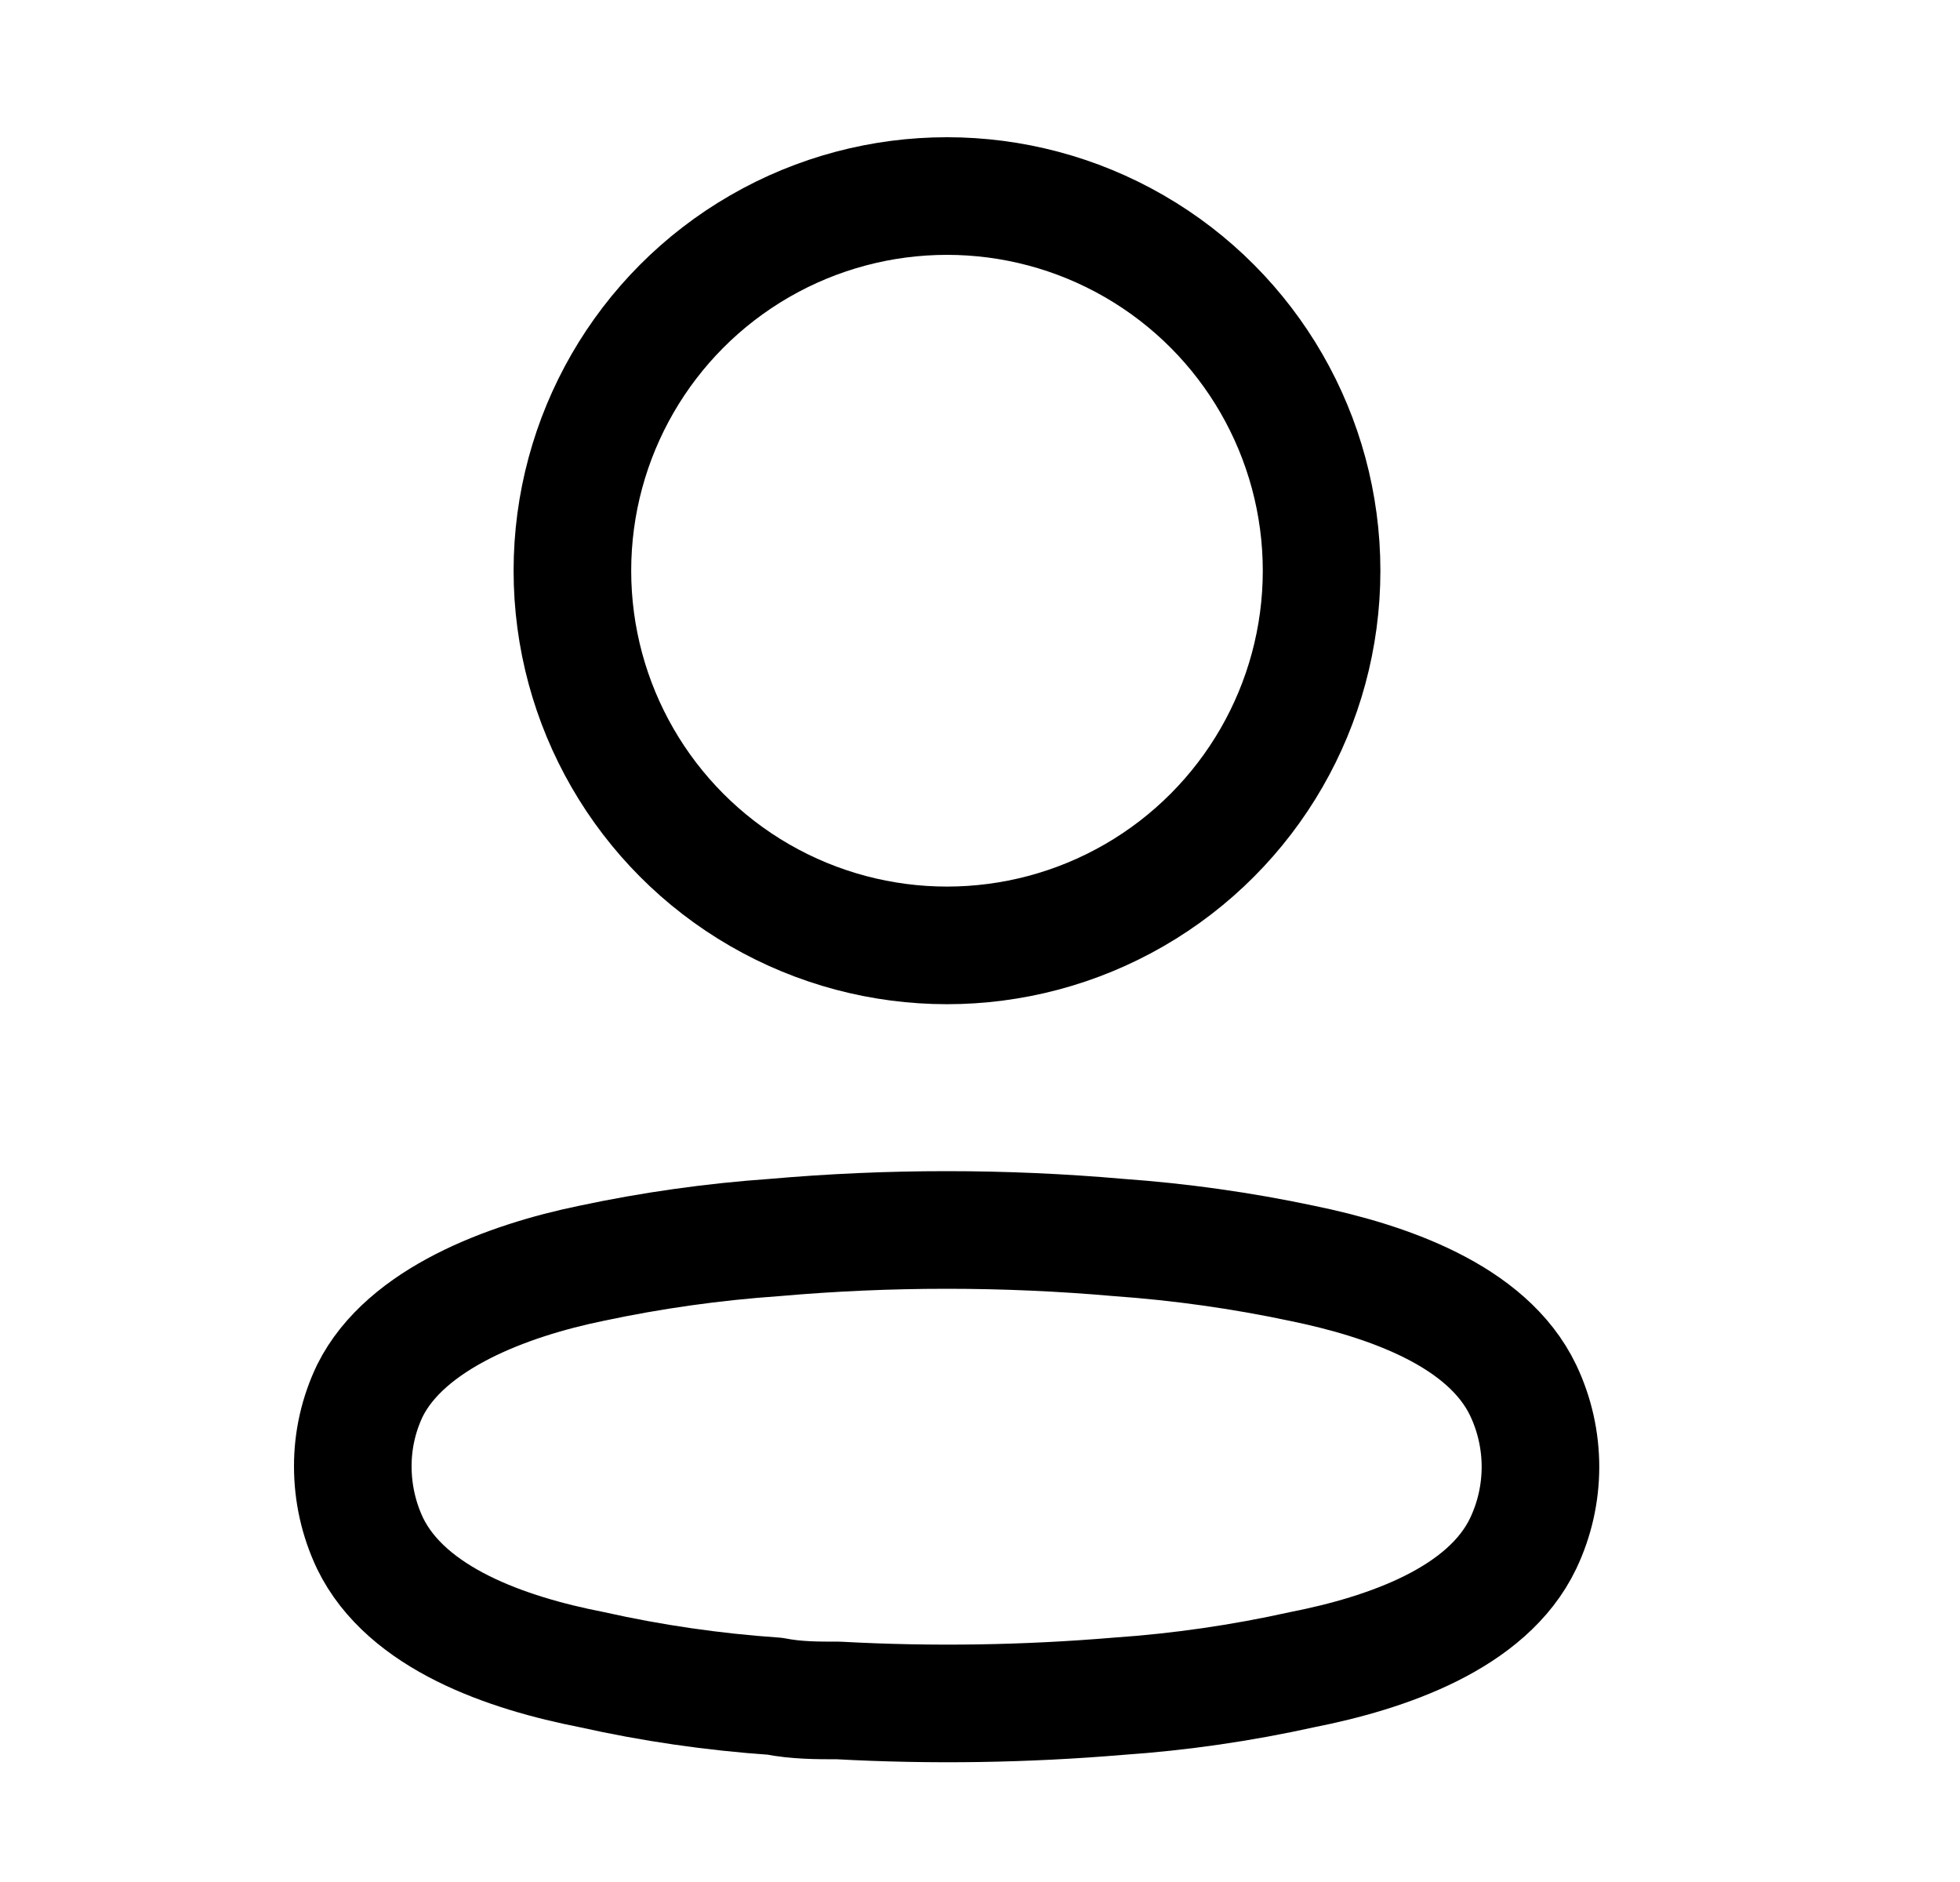 <svg width="25" height="24" viewBox="0 0 25 24" fill="none" xmlns="http://www.w3.org/2000/svg">
<circle cx="12.079" cy="7.278" r="4.778" stroke="black" stroke-width="1.5" stroke-linecap="round" stroke-linejoin="round"/>
<path fill-rule="evenodd" clip-rule="evenodd" d="M4.5 18.701C4.499 18.366 4.574 18.034 4.72 17.731C5.177 16.816 6.468 16.331 7.539 16.111C8.311 15.946 9.094 15.836 9.882 15.781C11.341 15.653 12.808 15.653 14.267 15.781C15.054 15.837 15.837 15.947 16.61 16.111C17.681 16.331 18.971 16.77 19.429 17.731C19.722 18.348 19.722 19.064 19.429 19.681C18.971 20.642 17.681 21.081 16.61 21.292C15.838 21.463 15.055 21.577 14.267 21.631C13.079 21.731 11.887 21.75 10.697 21.685C10.422 21.685 10.157 21.685 9.882 21.631C9.097 21.577 8.316 21.464 7.548 21.292C6.468 21.081 5.187 20.642 4.72 19.681C4.575 19.375 4.5 19.04 4.5 18.701Z" stroke="black" stroke-width="1.5" stroke-linecap="round" stroke-linejoin="round"/>
</svg>
